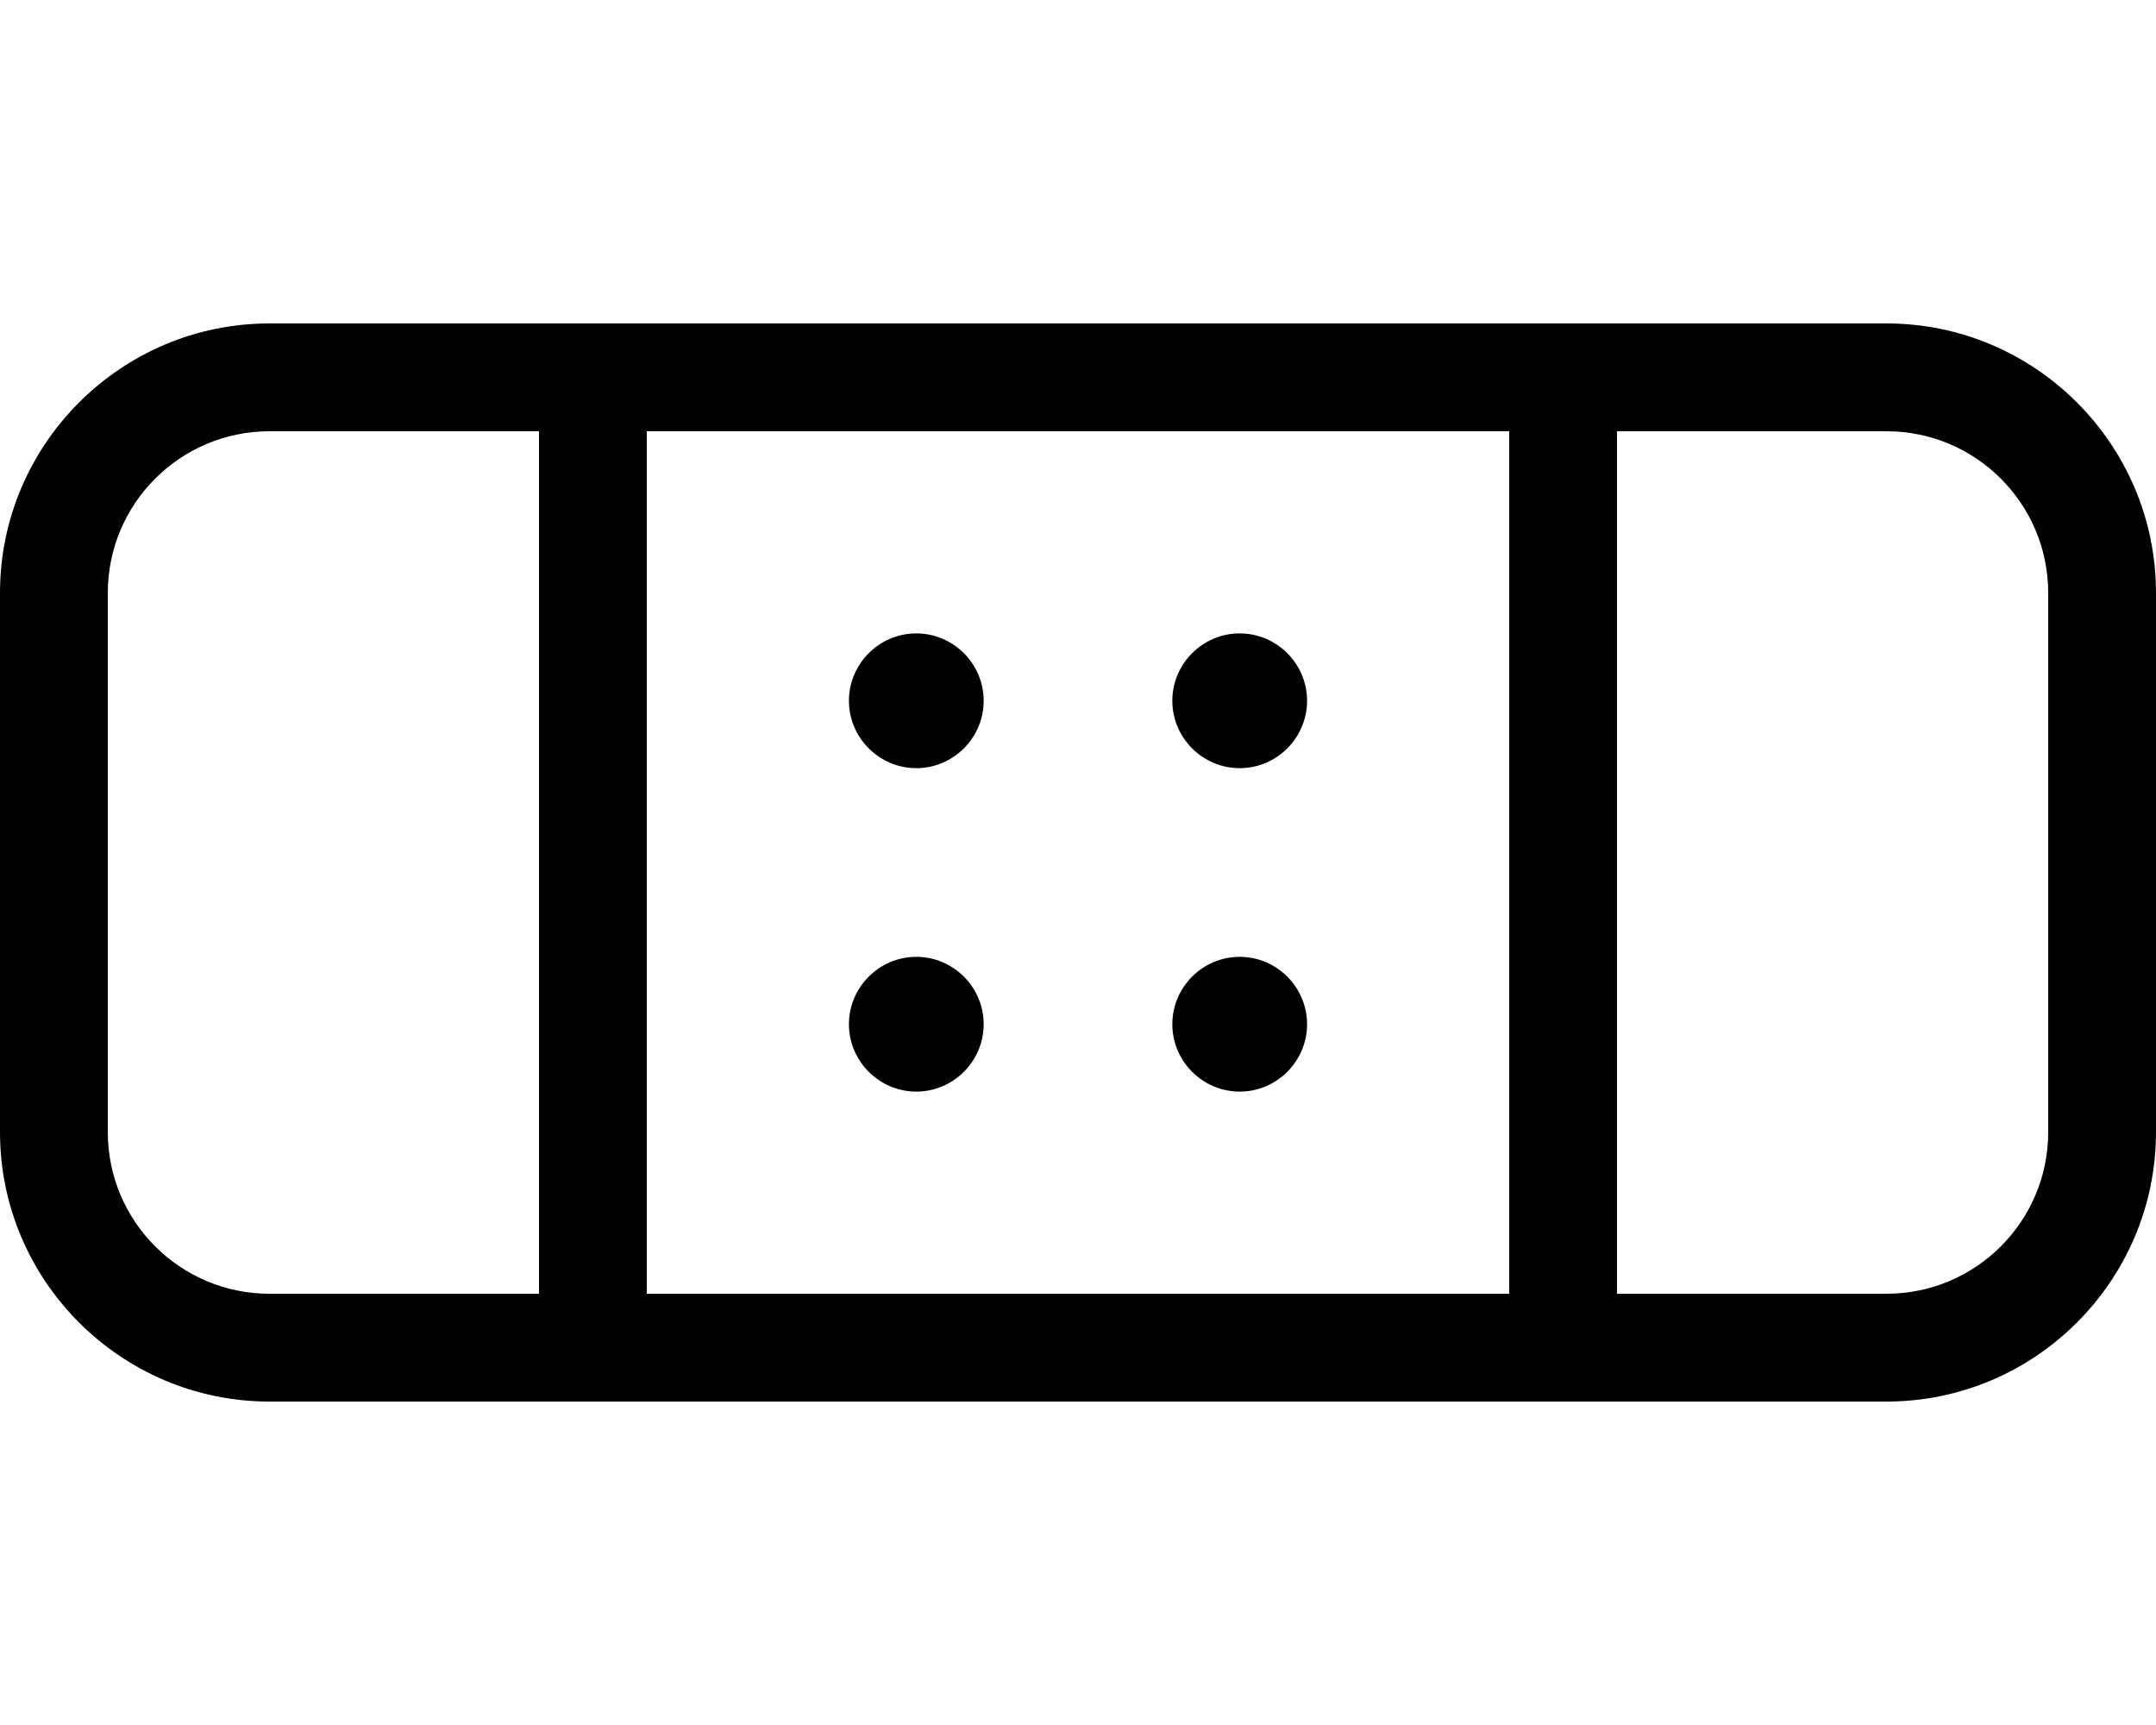 <svg aria-hidden="true" focusable="false" data-prefix="fal" data-icon="band-aid" role="img" xmlns="http://www.w3.org/2000/svg" viewBox="0 0 640 512" class="svg-inline--fa fa-band-aid fa-w-20 fa-3x">
<path fill="currentColor" d="M560 96H80c-44.1 0-80 35.9-80 80v160c0 44.1 35.9 80 80 80h480c44.1 0 80-35.9 80-80V176c0-44.1-35.9-80-80-80zM160 384H80c-26.5 0-48-21.5-48-48V176c0-26.5 21.5-48 48-48h80v256zm288 0H192V128h256v256zm160-48c0 26.5-21.5 48-48 48h-80V128h80c26.5 0 48 21.5 48 48v160zM272 228c11 0 20-9 20-20s-9-20-20-20-20 9-20 20 9 20 20 20zm96 0c11 0 20-9 20-20s-9-20-20-20-20 9-20 20 9 20 20 20zm-96 96c11 0 20-9 20-20s-9-20-20-20-20 9-20 20 9 20 20 20zm96 0c11 0 20-9 20-20s-9-20-20-20-20 9-20 20 9 20 20 20z" class="">
</path>
</svg>